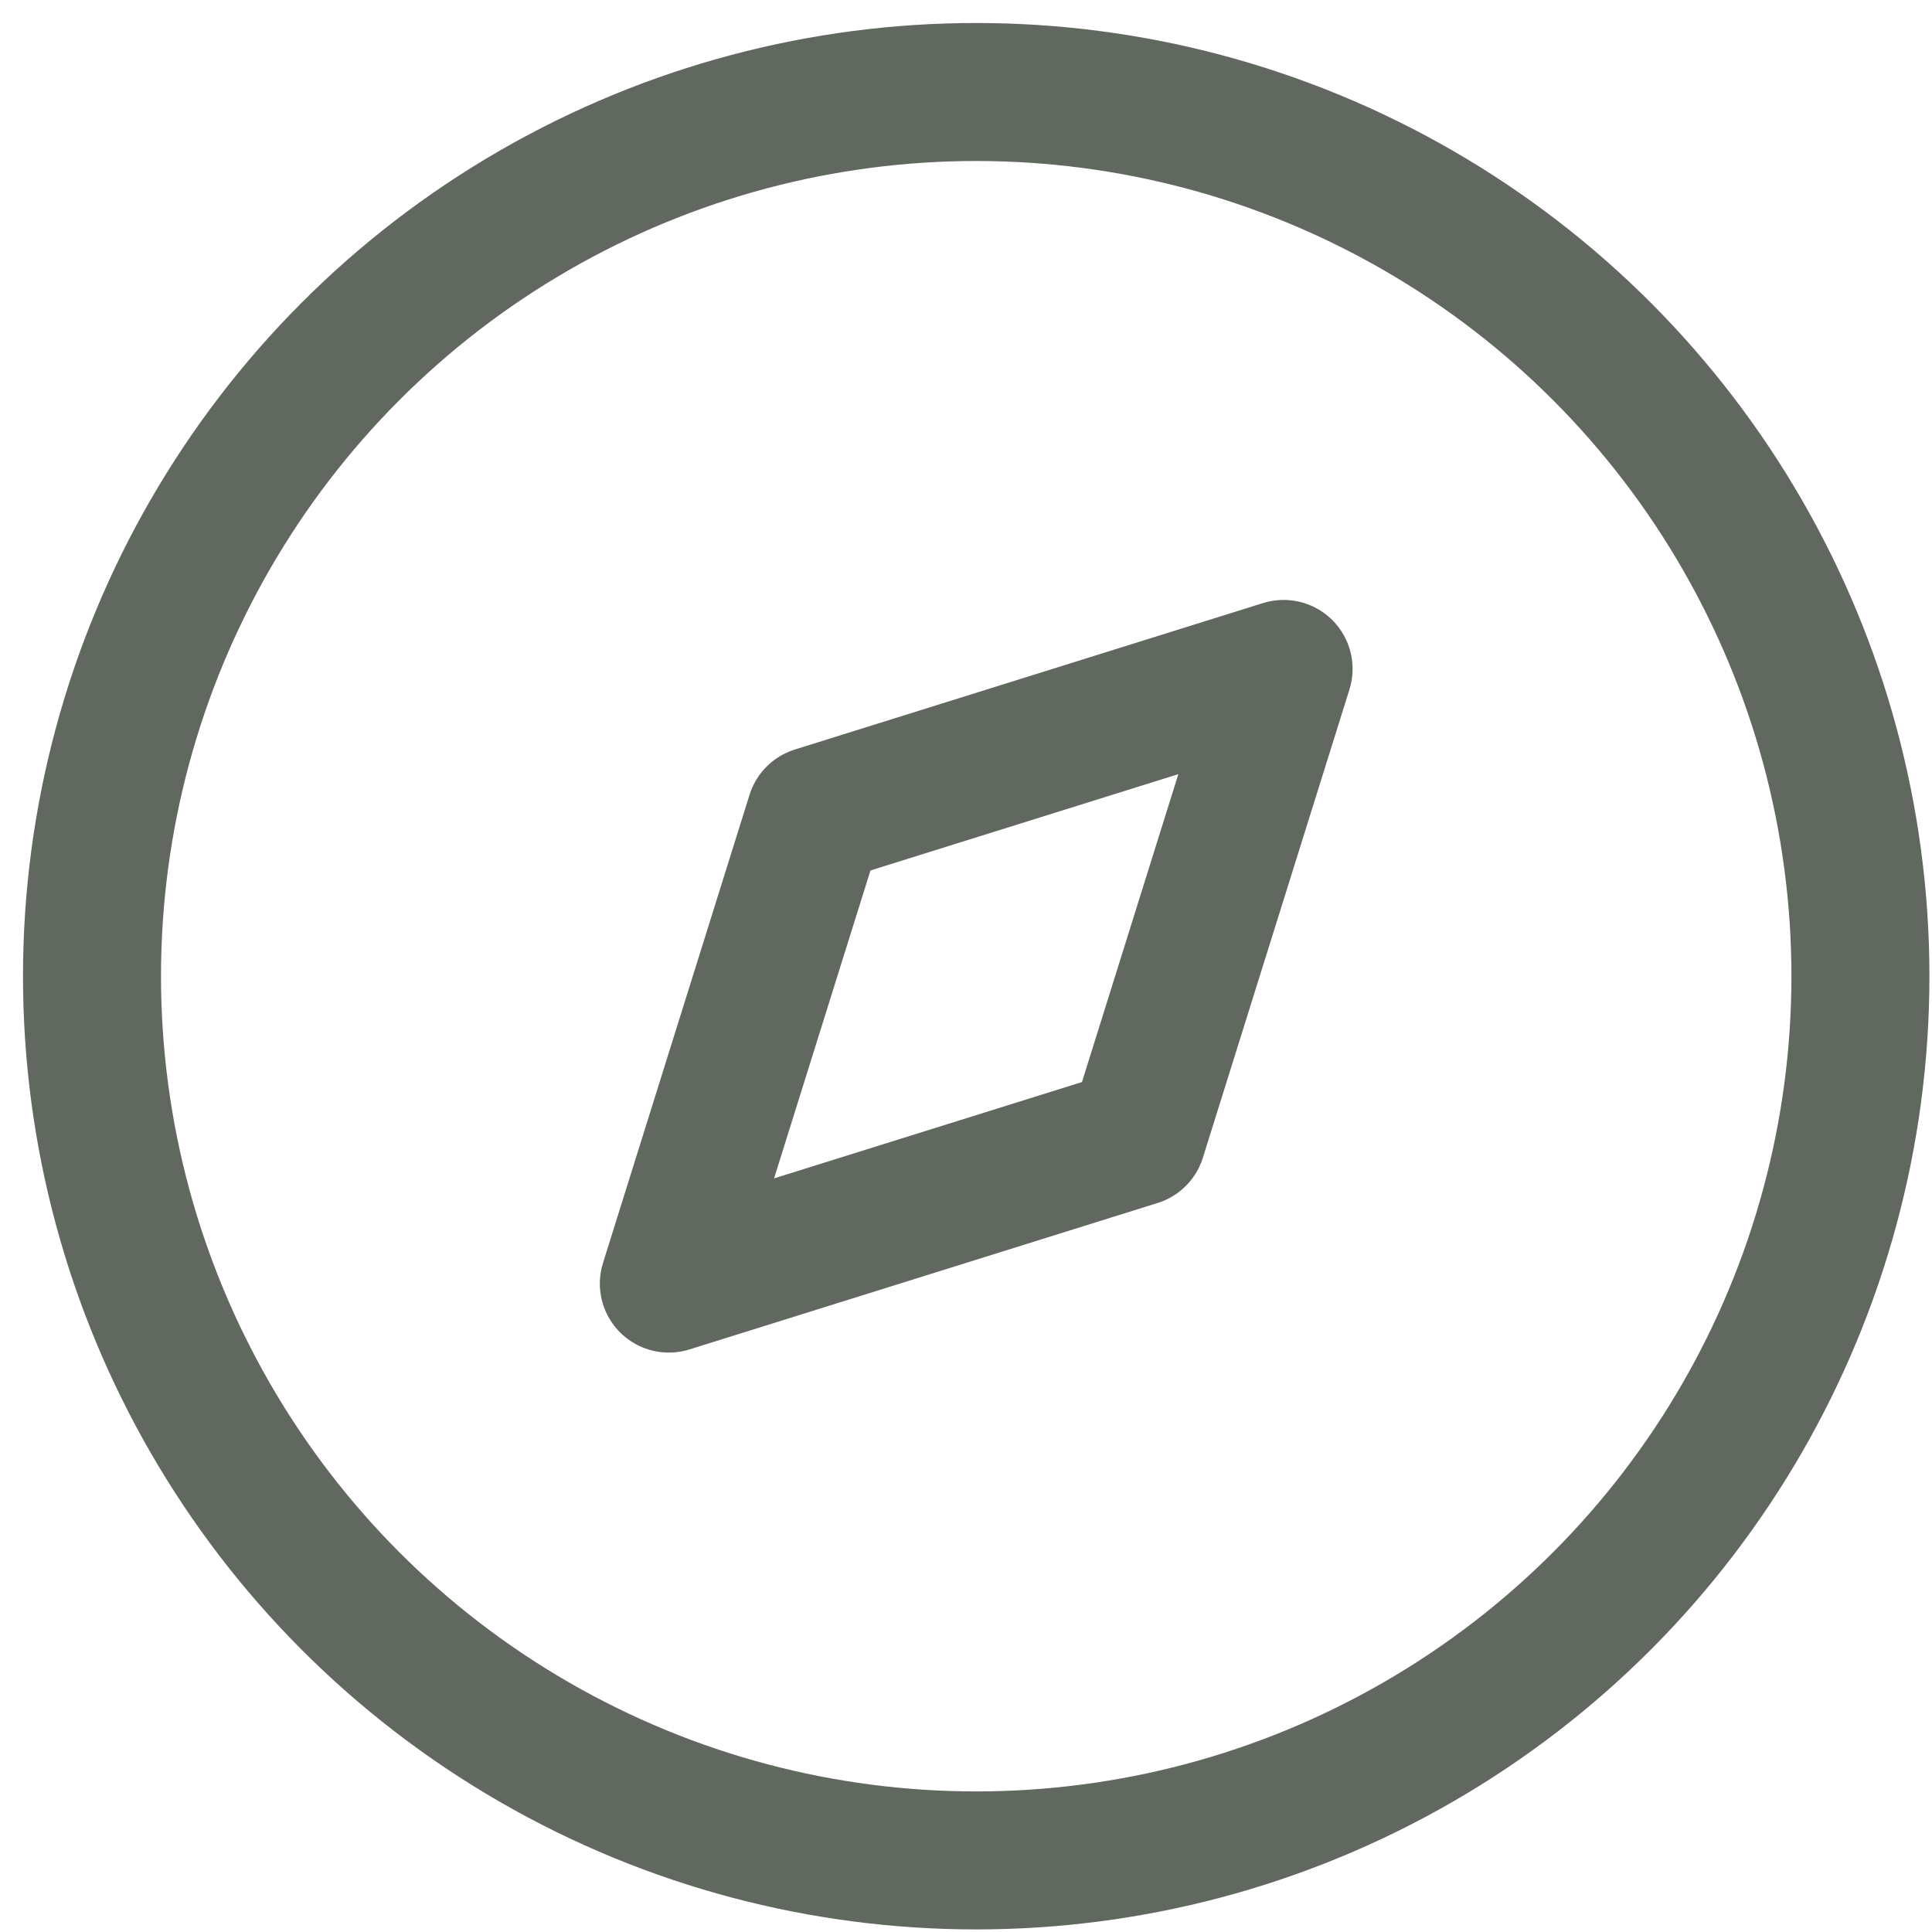 <svg width="21" height="21" viewBox="0 0 21 21" fill="none" xmlns="http://www.w3.org/2000/svg">
  <path fill-rule="evenodd" clip-rule="evenodd" d="M7.27 13.952L8.863 8.863L13.952 7.271L12.359 12.36L7.27 13.952Z" stroke="#60685F" stroke-width="1.5" stroke-linecap="round" stroke-linejoin="round" />
  <circle cx="10.611" cy="10.611" r="9.611" stroke="#60685F" stroke-width="1.5" stroke-linecap="round" stroke-linejoin="round" />
</svg>
  